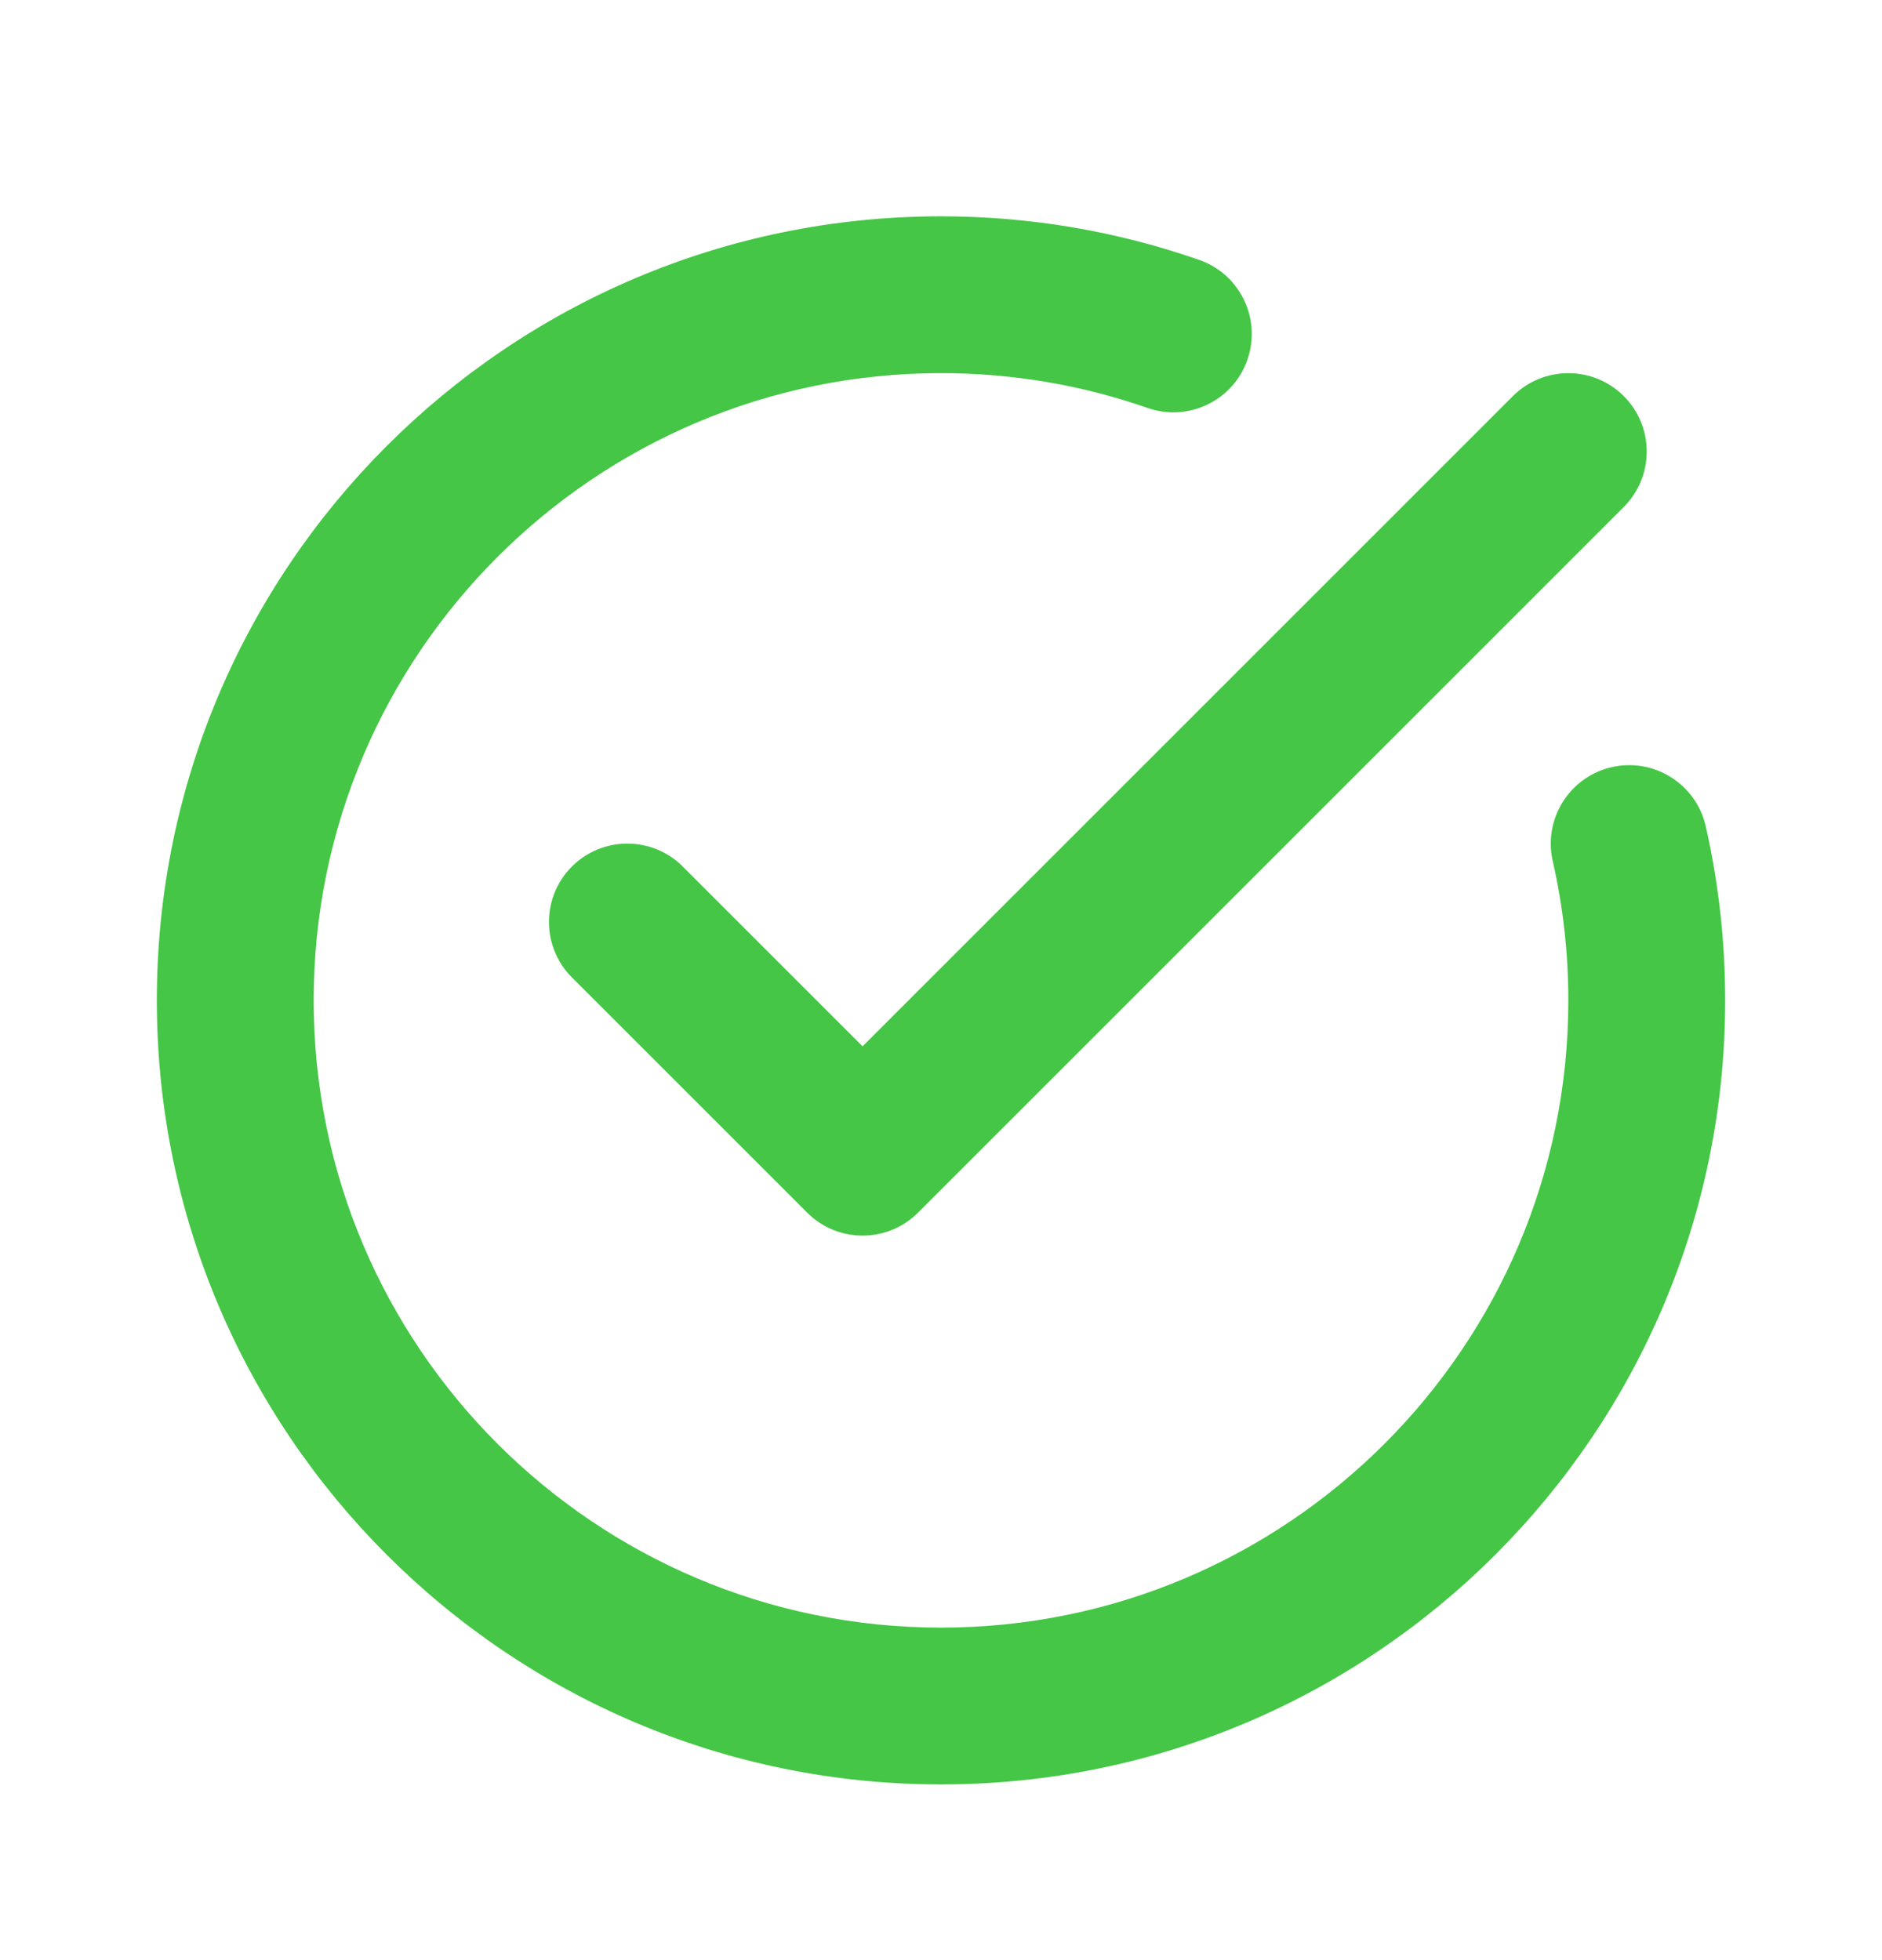 <svg width="24" height="25" viewBox="0 0 24 25" fill="none" xmlns="http://www.w3.org/2000/svg">
<path fill-rule="evenodd" clip-rule="evenodd" d="M19.801 10.981C19.931 11.553 20 12.148 20 12.759C20 17.174 16.415 20.759 12 20.759C7.585 20.759 4 17.174 4 12.759C4 8.344 7.585 4.759 12 4.759C12.923 4.759 13.809 4.915 14.634 5.203C15.155 5.385 15.725 5.11 15.907 4.589C16.089 4.067 15.814 3.497 15.293 3.315C14.261 2.955 13.153 2.759 12 2.759C6.481 2.759 2 7.24 2 12.759C2 18.278 6.481 22.759 12 22.759C17.519 22.759 22 18.278 22 12.759C22 11.996 21.914 11.252 21.752 10.537C21.629 9.999 21.093 9.662 20.555 9.784C20.017 9.906 19.679 10.442 19.801 10.981ZM11 13.345L19.293 5.052C19.683 4.662 20.317 4.662 20.707 5.052C21.097 5.442 21.097 6.076 20.707 6.466L11.707 15.466C11.317 15.857 10.683 15.857 10.293 15.466L7.293 12.466C6.903 12.076 6.903 11.442 7.293 11.052C7.683 10.662 8.317 10.662 8.707 11.052L11 13.345Z" fill="#45C646"/>
</svg>
